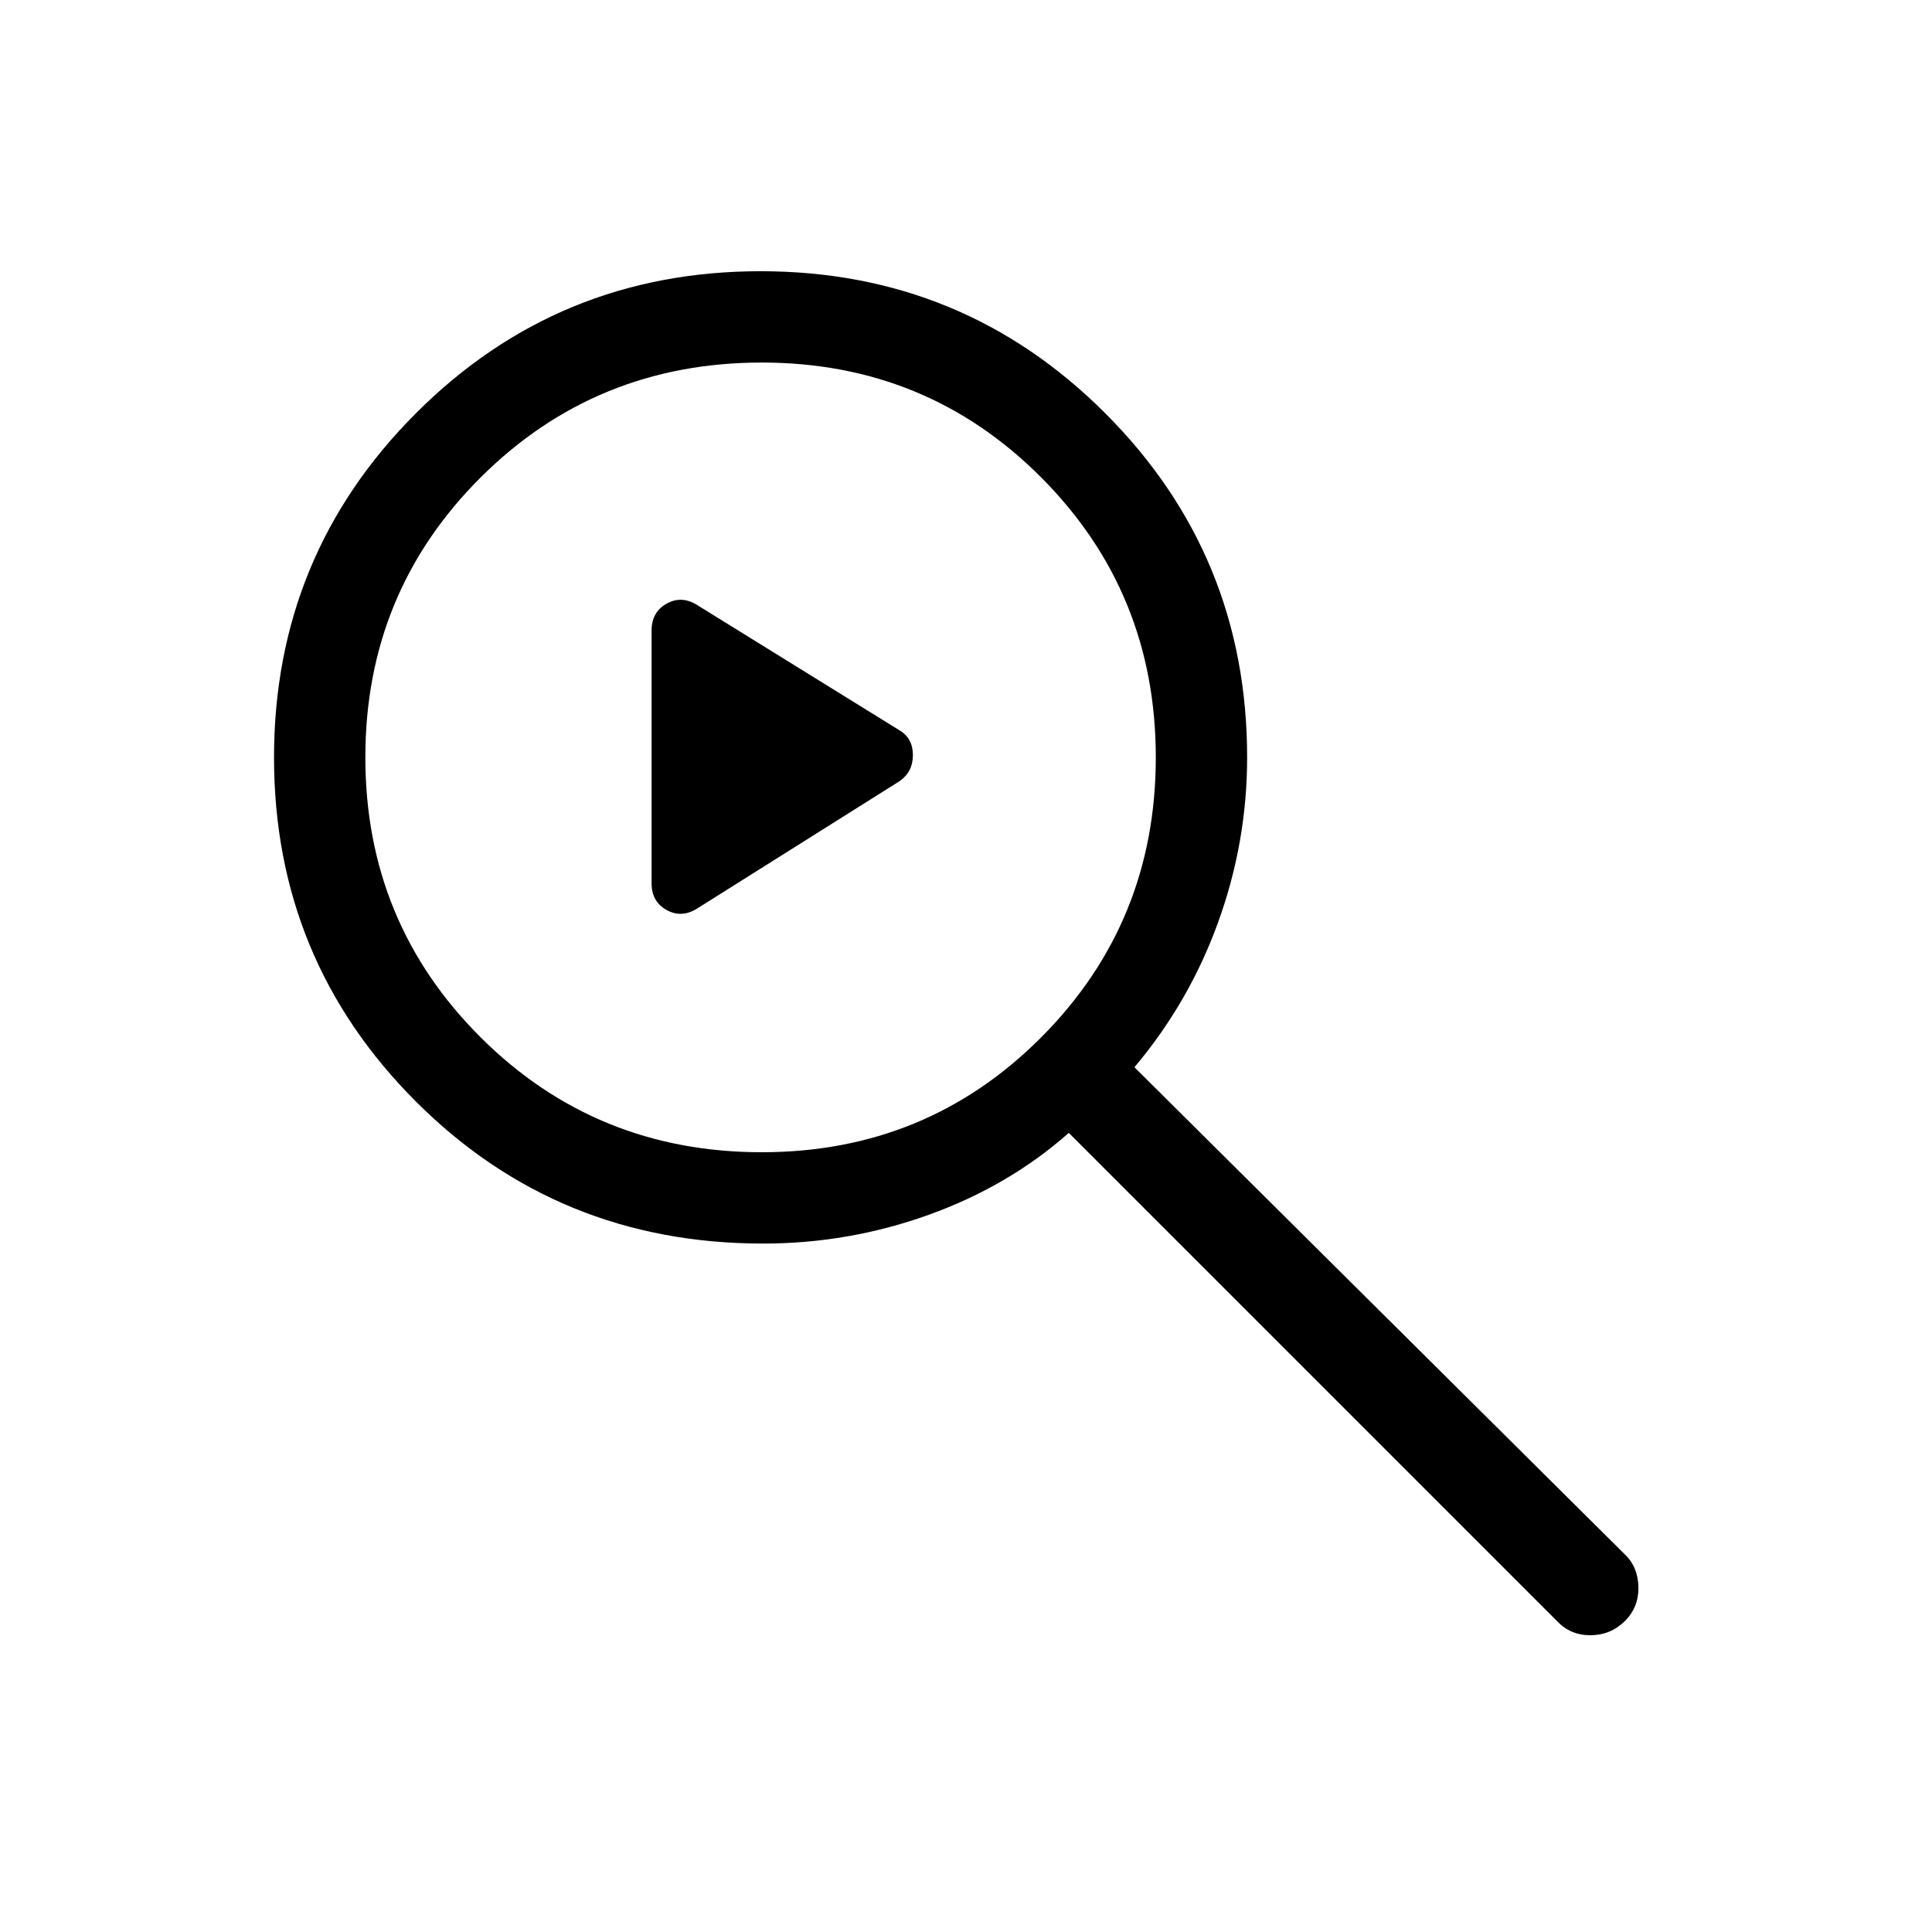 <svg xmlns="http://www.w3.org/2000/svg" height="48" viewBox="0 -960 960 960" width="48"><path d="M323.77-521.08v-125.65q0-9.03 7.31-13.23 7.31-4.19 14.93.35L447-597.08q6.61 3.93 6.61 12.27 0 8.35-6.61 12.96l-100.99 63.54q-7.62 4.54-14.93.4t-7.31-13.17Zm55.38 179q-101.87 0-172.43-70.51-70.56-70.52-70.56-171 0-100.49 70.51-171.06 70.51-70.58 171.22-70.58 100.7 0 171.25 70.53t70.55 171.06q0 42.02-14.38 81.83-14.39 39.81-41.62 72.12l243.54 241.92q6.69 6.25 6.88 16.39.2 10.15-6.88 17.03-7.08 6.89-17.03 6.89-9.95 0-16.58-7.08L531.08-397.08q-29.85 26.42-69.61 40.71t-82.32 14.29Zm-.61-45.38q81.95 0 138.86-57.12 56.91-57.11 56.91-139.07 0-81.97-56.91-139.08-56.91-57.12-138.86-57.12-82.47 0-139.74 57.12-57.26 57.11-57.26 139.08 0 81.96 57.26 139.07 57.27 57.12 139.74 57.12Z"/></svg>